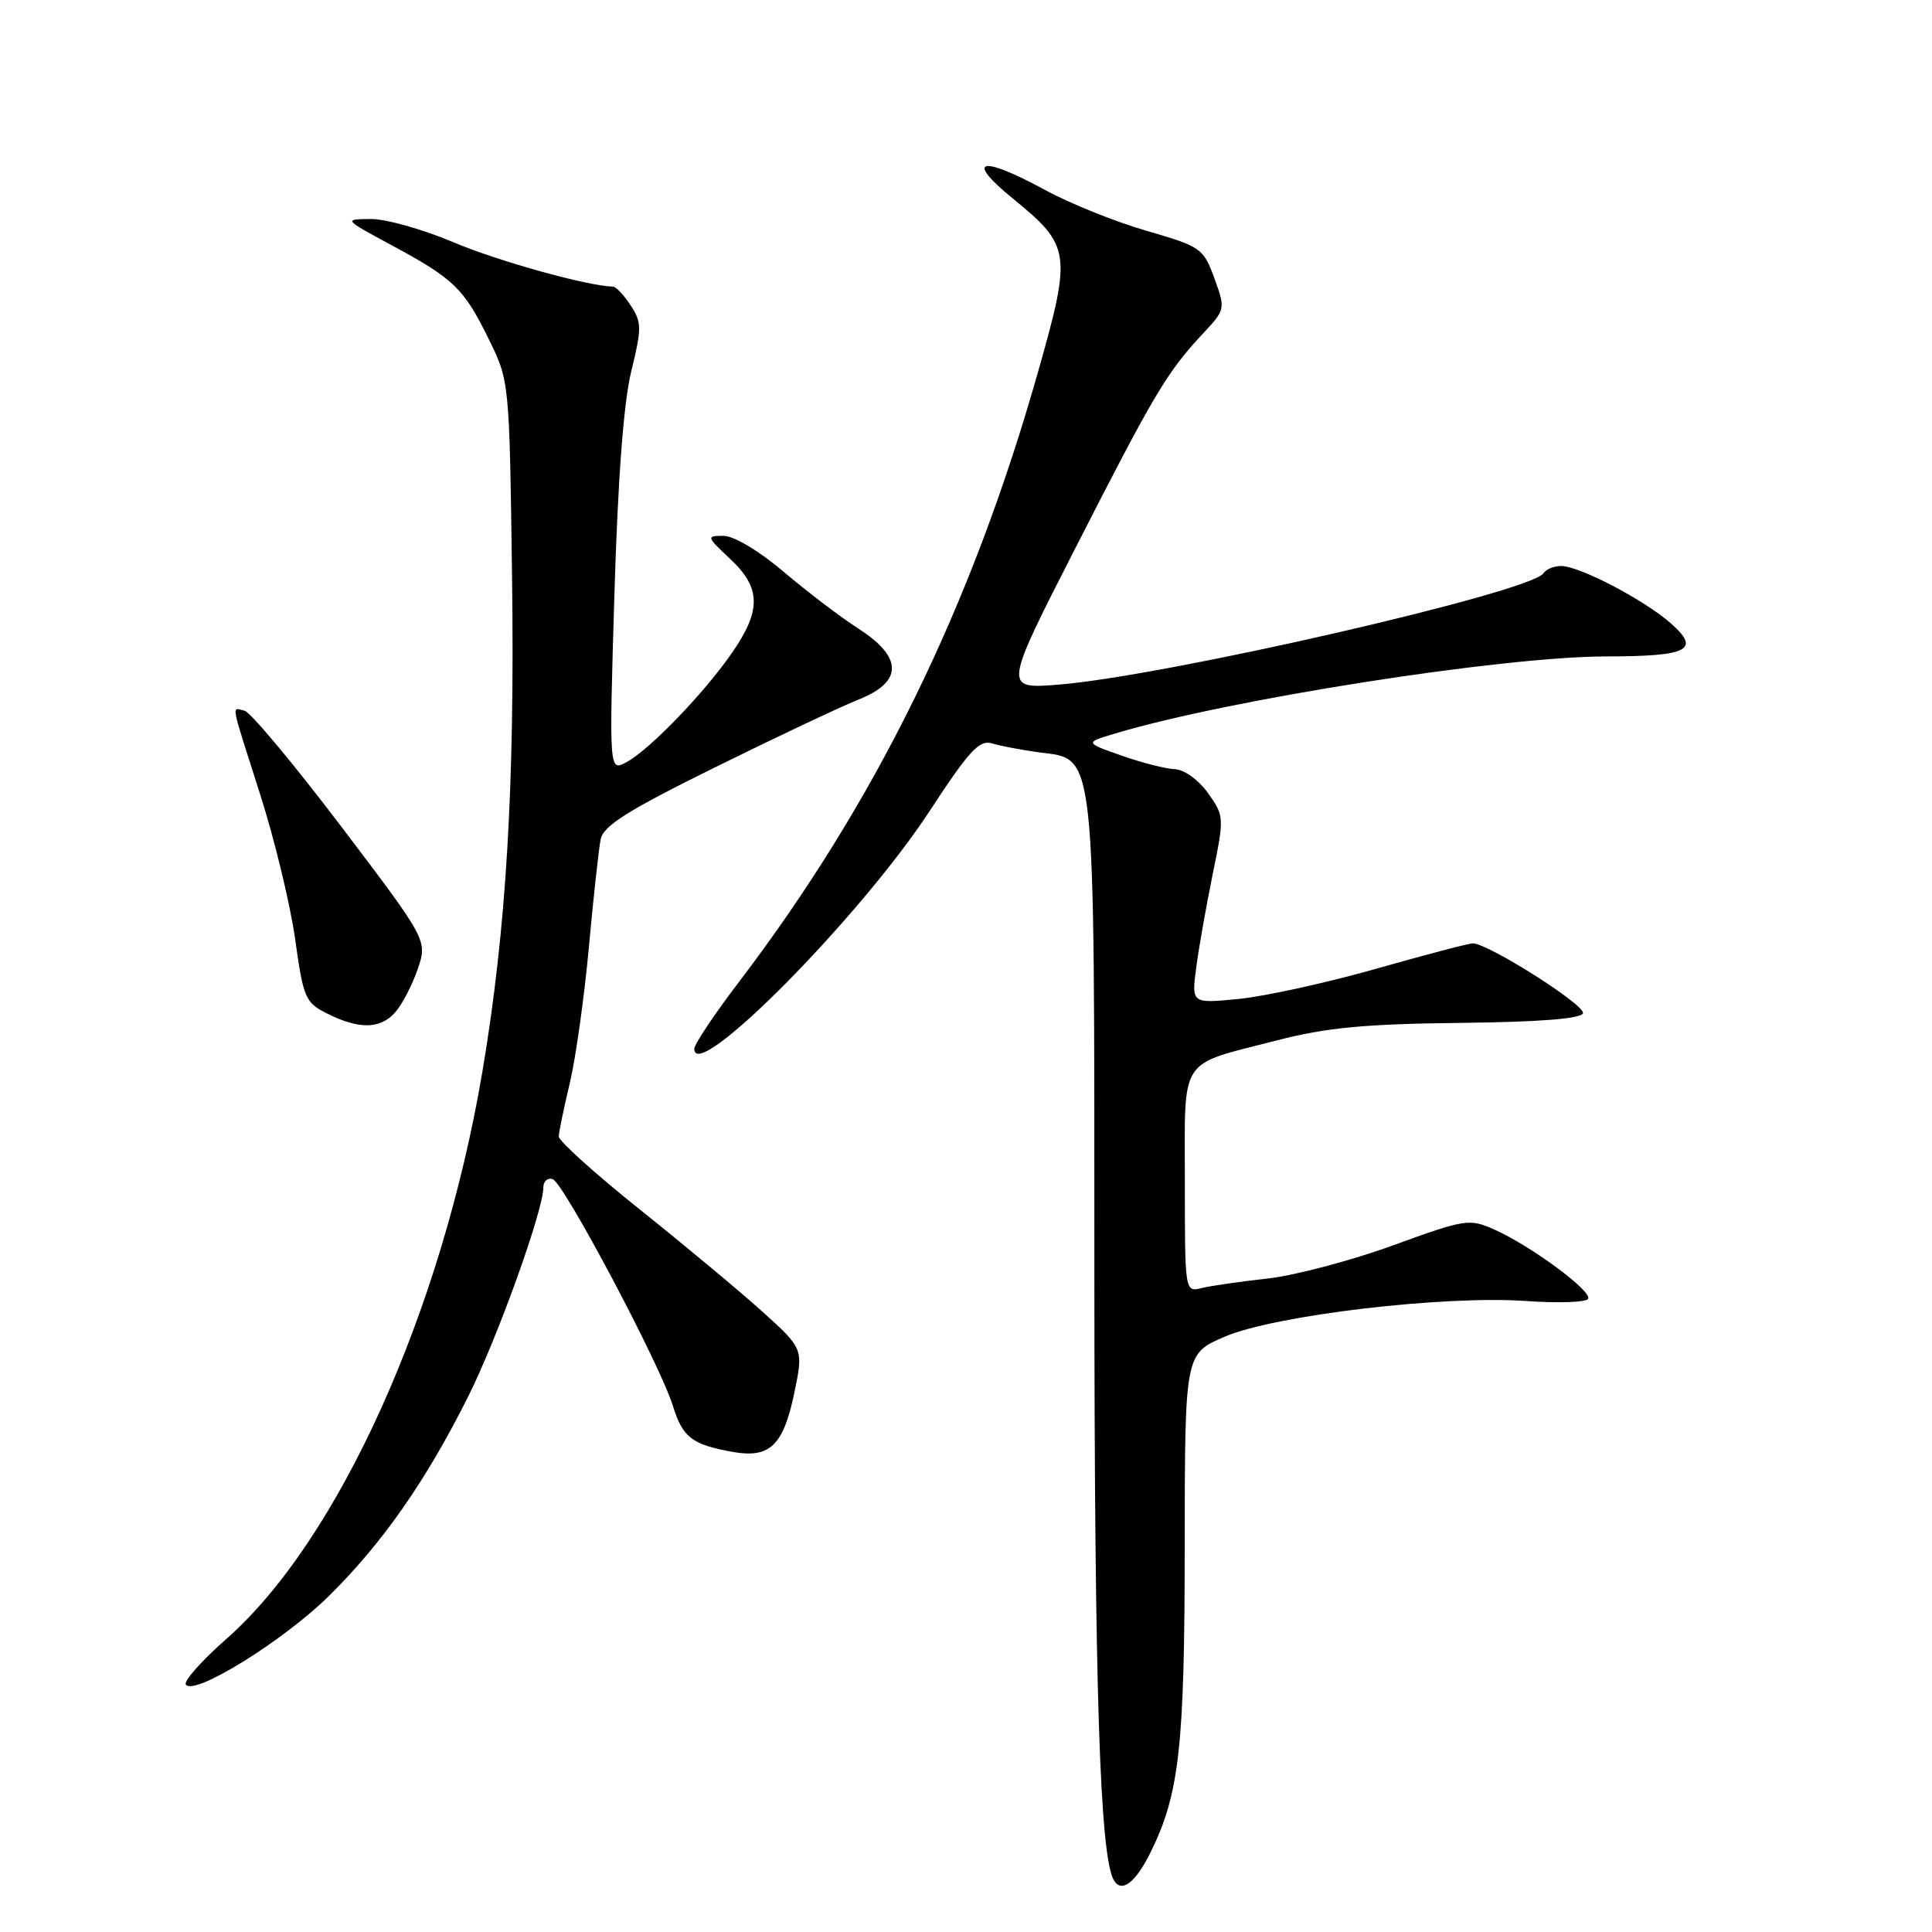 <?xml version="1.0" encoding="UTF-8" standalone="no"?>
<!DOCTYPE svg PUBLIC "-//W3C//DTD SVG 1.1//EN" "http://www.w3.org/Graphics/SVG/1.1/DTD/svg11.dtd" >
<svg xmlns="http://www.w3.org/2000/svg" xmlns:xlink="http://www.w3.org/1999/xlink" version="1.1" viewBox="0 0 256 256">
 <g >
 <path fill="currentColor"
d=" M 152.43 245.50 C 156.27 237.73 156.97 231.54 156.98 204.95 C 157.00 179.40 157.00 179.40 162.25 177.13 C 168.84 174.28 191.31 171.62 202.21 172.39 C 206.45 172.69 210.15 172.56 210.43 172.11 C 211.04 171.13 202.93 165.13 198.05 162.94 C 194.69 161.44 194.23 161.51 184.52 165.04 C 178.99 167.05 171.55 169.01 167.98 169.41 C 164.42 169.80 160.49 170.37 159.25 170.67 C 157.00 171.22 157.00 171.22 157.00 156.64 C 157.00 139.75 156.03 141.25 169.18 137.86 C 175.76 136.16 180.83 135.68 193.44 135.54 C 204.02 135.42 209.50 134.99 209.75 134.26 C 210.10 133.19 197.18 125.00 195.16 125.00 C 194.61 125.00 188.84 126.52 182.33 128.37 C 175.82 130.22 167.66 132.01 164.19 132.36 C 157.88 132.98 157.88 132.98 158.50 128.24 C 158.84 125.63 159.83 120.05 160.69 115.83 C 162.23 108.30 162.22 108.11 160.06 105.08 C 158.81 103.34 156.92 101.97 155.68 101.92 C 154.48 101.88 151.30 101.07 148.61 100.12 C 143.72 98.40 143.72 98.40 147.77 97.19 C 162.90 92.66 198.89 87.01 212.80 86.98 C 223.73 86.97 225.39 86.12 221.41 82.61 C 217.91 79.51 209.29 75.00 206.86 75.00 C 205.90 75.00 204.85 75.43 204.53 75.95 C 202.99 78.44 154.44 89.59 140.23 90.72 C 132.96 91.29 132.96 91.29 142.61 72.40 C 152.94 52.15 154.64 49.30 159.36 44.24 C 162.38 41.01 162.40 40.95 160.91 36.87 C 159.46 32.90 159.13 32.67 151.95 30.59 C 147.85 29.41 141.83 26.99 138.57 25.22 C 129.90 20.51 127.75 21.04 134.21 26.31 C 141.88 32.56 142.02 33.49 137.57 49.19 C 128.71 80.47 116.05 106.28 97.89 130.15 C 94.65 134.40 92.00 138.37 92.00 138.97 C 92.00 143.73 113.96 121.55 123.18 107.47 C 128.44 99.42 129.78 97.98 131.48 98.51 C 132.59 98.85 135.39 99.38 137.69 99.69 C 145.26 100.70 145.00 98.25 145.01 168.65 C 145.02 223.99 145.73 246.14 147.62 249.19 C 148.64 250.85 150.47 249.45 152.43 245.50 Z  M 43.56 211.50 C 50.69 204.47 56.48 196.17 62.06 185.00 C 65.95 177.21 72.00 160.36 72.00 157.33 C 72.00 156.51 72.56 156.02 73.24 156.25 C 74.71 156.74 87.47 180.81 89.17 186.31 C 90.46 190.47 91.69 191.41 97.05 192.38 C 101.99 193.27 103.79 191.56 105.24 184.61 C 106.47 178.72 106.47 178.72 100.99 173.77 C 97.97 171.05 90.66 164.96 84.75 160.24 C 78.84 155.52 74.02 151.17 74.04 150.58 C 74.06 149.99 74.71 146.81 75.50 143.52 C 76.28 140.24 77.42 132.14 78.03 125.52 C 78.63 118.91 79.34 112.47 79.59 111.21 C 79.96 109.41 83.17 107.39 94.78 101.66 C 102.88 97.66 111.41 93.63 113.75 92.70 C 119.66 90.36 119.66 87.09 113.75 83.30 C 111.41 81.80 106.96 78.41 103.86 75.78 C 100.59 73.00 97.24 71.00 95.86 71.00 C 93.57 71.01 93.60 71.10 96.75 74.06 C 100.83 77.87 100.90 80.84 97.05 86.42 C 93.38 91.77 86.05 99.37 83.00 101.00 C 80.71 102.23 80.71 102.23 81.41 78.86 C 81.87 63.44 82.63 53.36 83.64 49.22 C 85.05 43.49 85.04 42.71 83.57 40.47 C 82.68 39.11 81.63 37.99 81.23 37.98 C 77.83 37.90 65.91 34.58 60.03 32.08 C 56.05 30.39 51.15 29.01 49.15 29.02 C 45.50 29.05 45.50 29.05 51.87 32.48 C 60.15 36.94 61.46 38.21 64.75 44.91 C 67.50 50.50 67.50 50.50 67.85 76.50 C 68.22 104.26 67.08 123.24 63.92 142.00 C 58.55 173.75 44.87 204.08 29.99 217.17 C 26.75 220.02 24.34 222.73 24.62 223.20 C 25.62 224.81 37.50 217.46 43.56 211.50 Z  M 52.33 134.18 C 53.24 133.18 54.58 130.62 55.32 128.49 C 56.66 124.61 56.66 124.61 45.24 109.55 C 38.96 101.27 33.18 94.35 32.41 94.18 C 30.65 93.77 30.44 92.63 34.49 105.32 C 36.39 111.27 38.47 119.88 39.11 124.45 C 40.20 132.28 40.45 132.86 43.39 134.32 C 47.58 136.41 50.36 136.37 52.33 134.18 Z "/>
</g>
</svg>